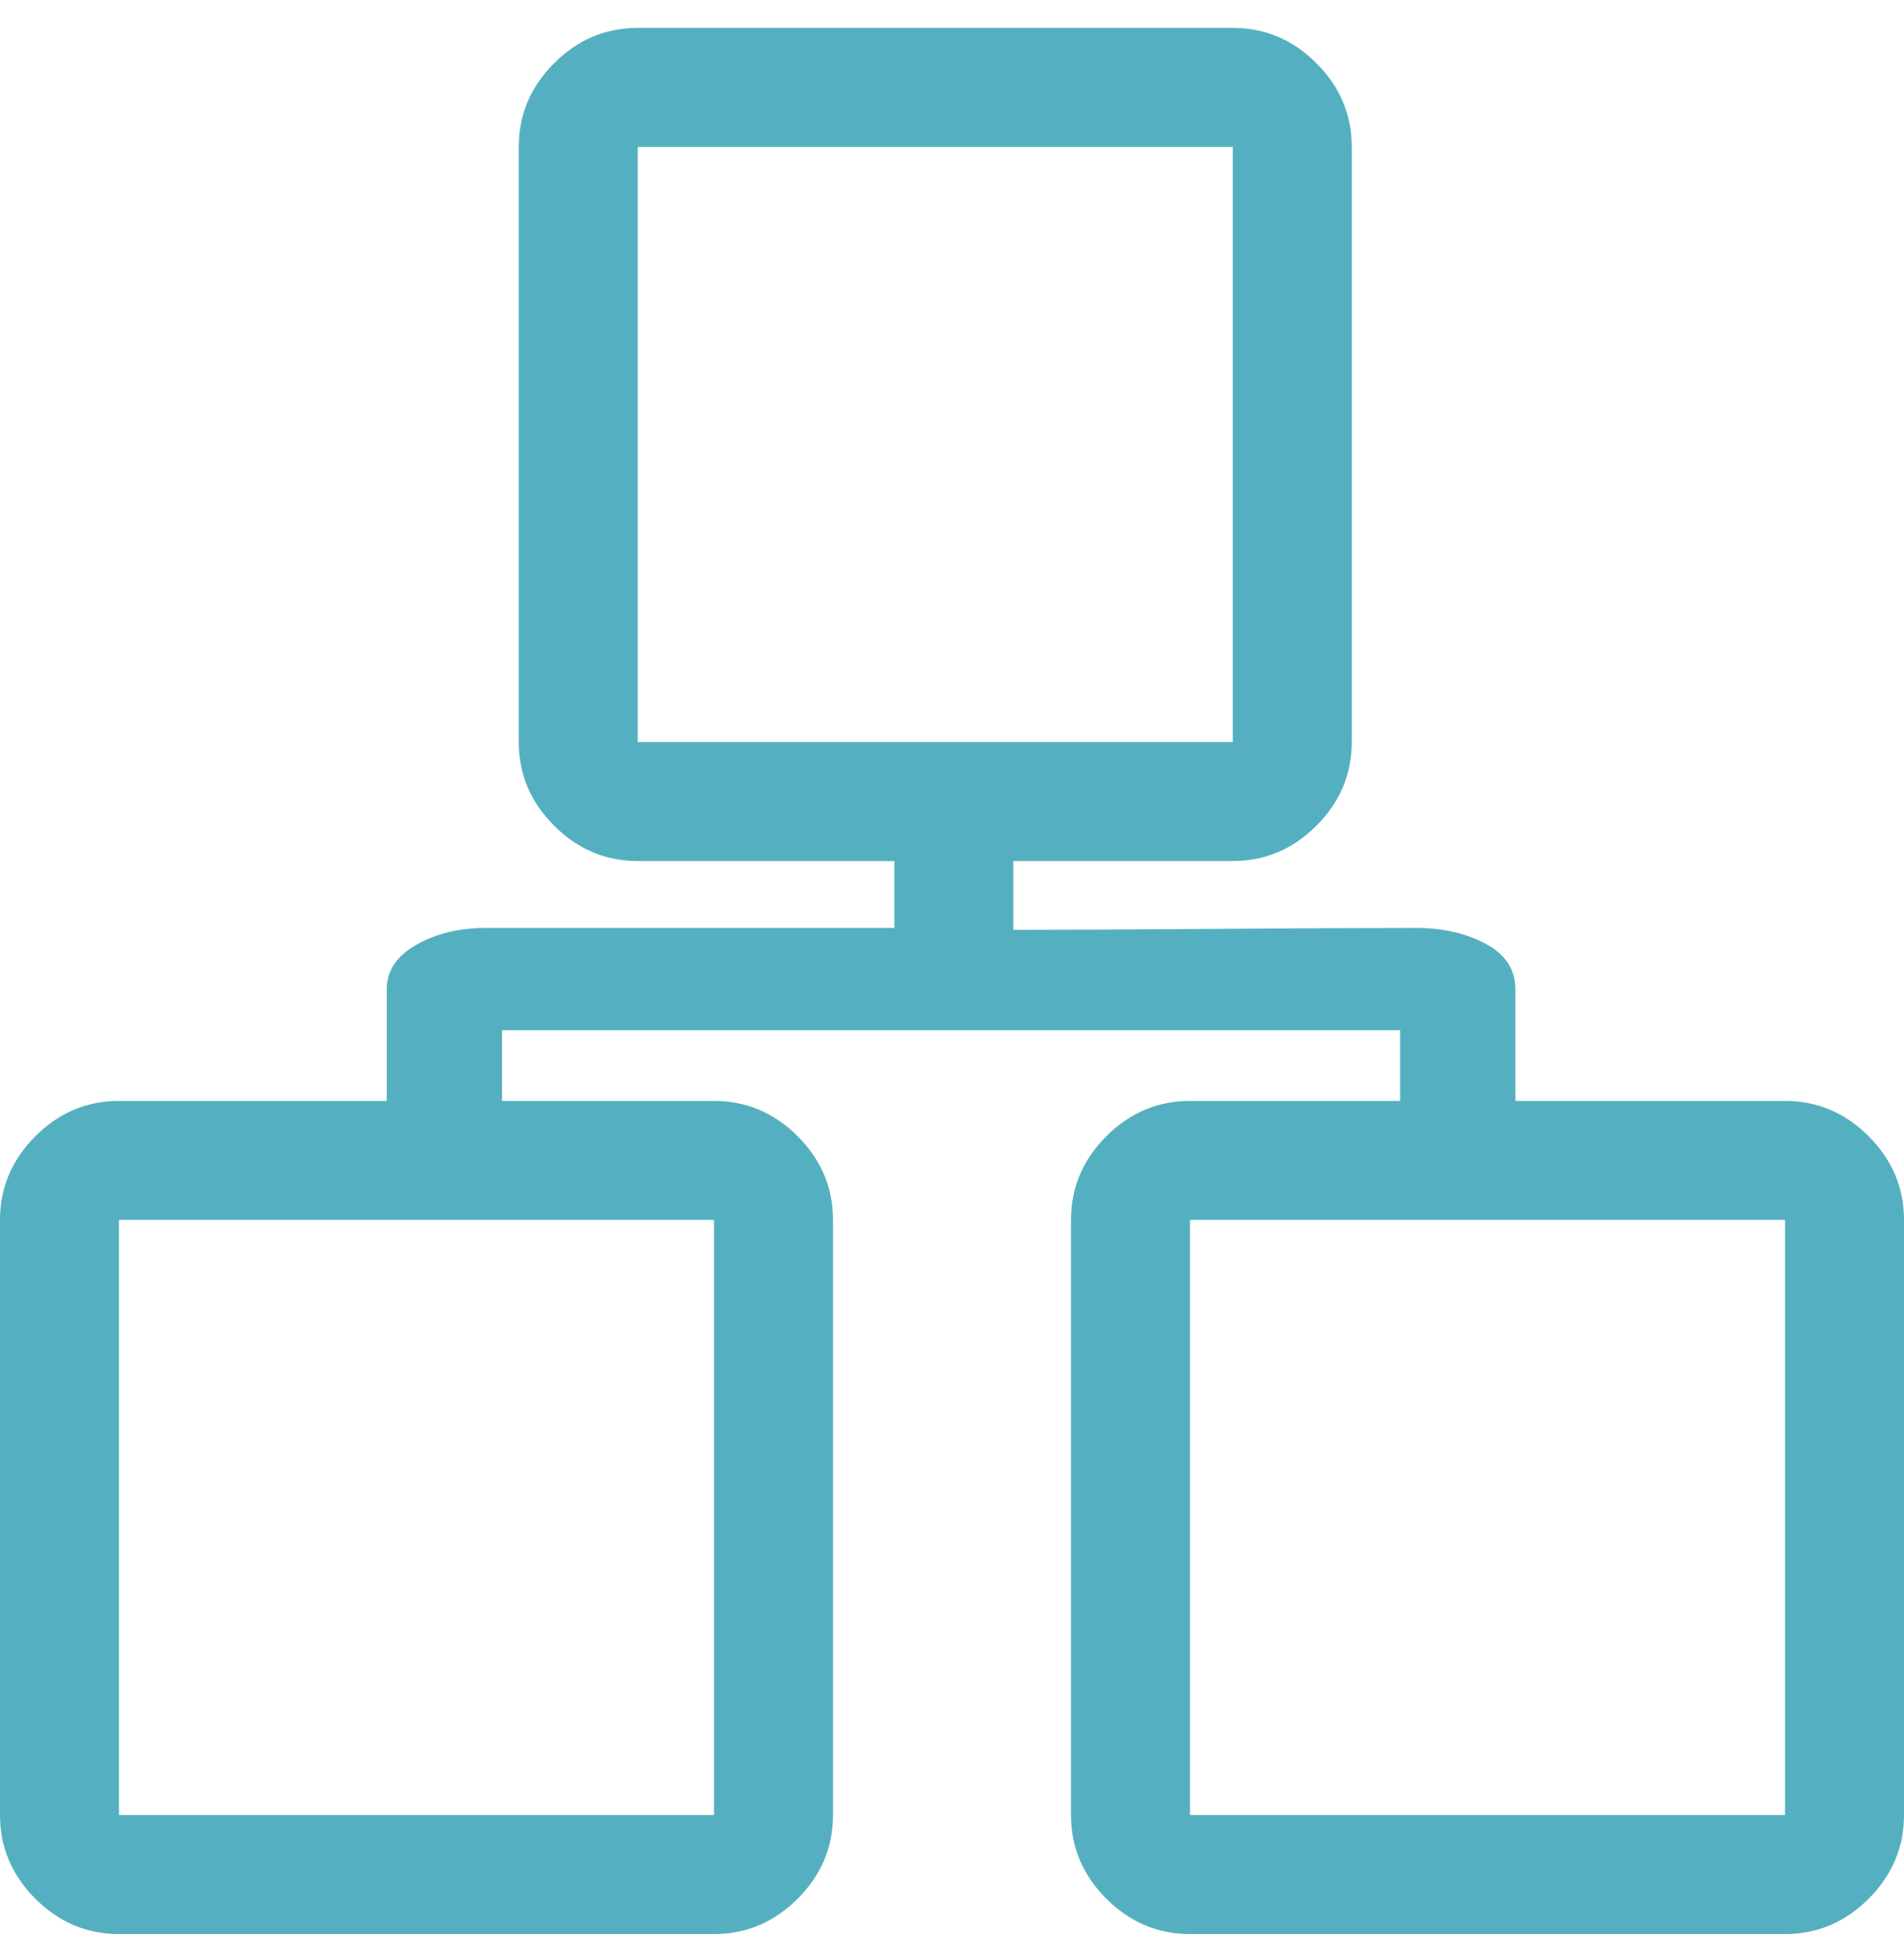 <svg xmlns="http://www.w3.org/2000/svg" width="1024" height="1040" style="-ms-transform:rotate(360deg);-webkit-transform:rotate(360deg)" transform="rotate(360)"><path d="M815 592h145q26 0 45 19t19 45v320q0 26-19 45t-45 19H640q-26 0-45-19t-19-45V656q0-26 19-45t45-19h113v-38H270v38h114q26 0 45 19t19 45v320q0 26-19 45t-45 19H64q-26 0-45-19T0 976V656q0-26 19-45t45-19h144v-60q0-15 16-24t37-9h220v-36H343q-26 0-45-19t-19-45V79q0-26 19-45t45-19h320q26 0 45 19t19 45v320q0 26-19 45t-45 19H545v37q41 0 108-.5t109-.5q21 0 37 8.5t16 24.5v60zm145 64H640v320h320V656zM663 79H343v320h320V79zM384 656H64v320h320V656z" fill="#54b0c1"/><path fill="rgba(0, 0, 0, 0)" d="M0 0h1024v1040H0z"/></svg>
